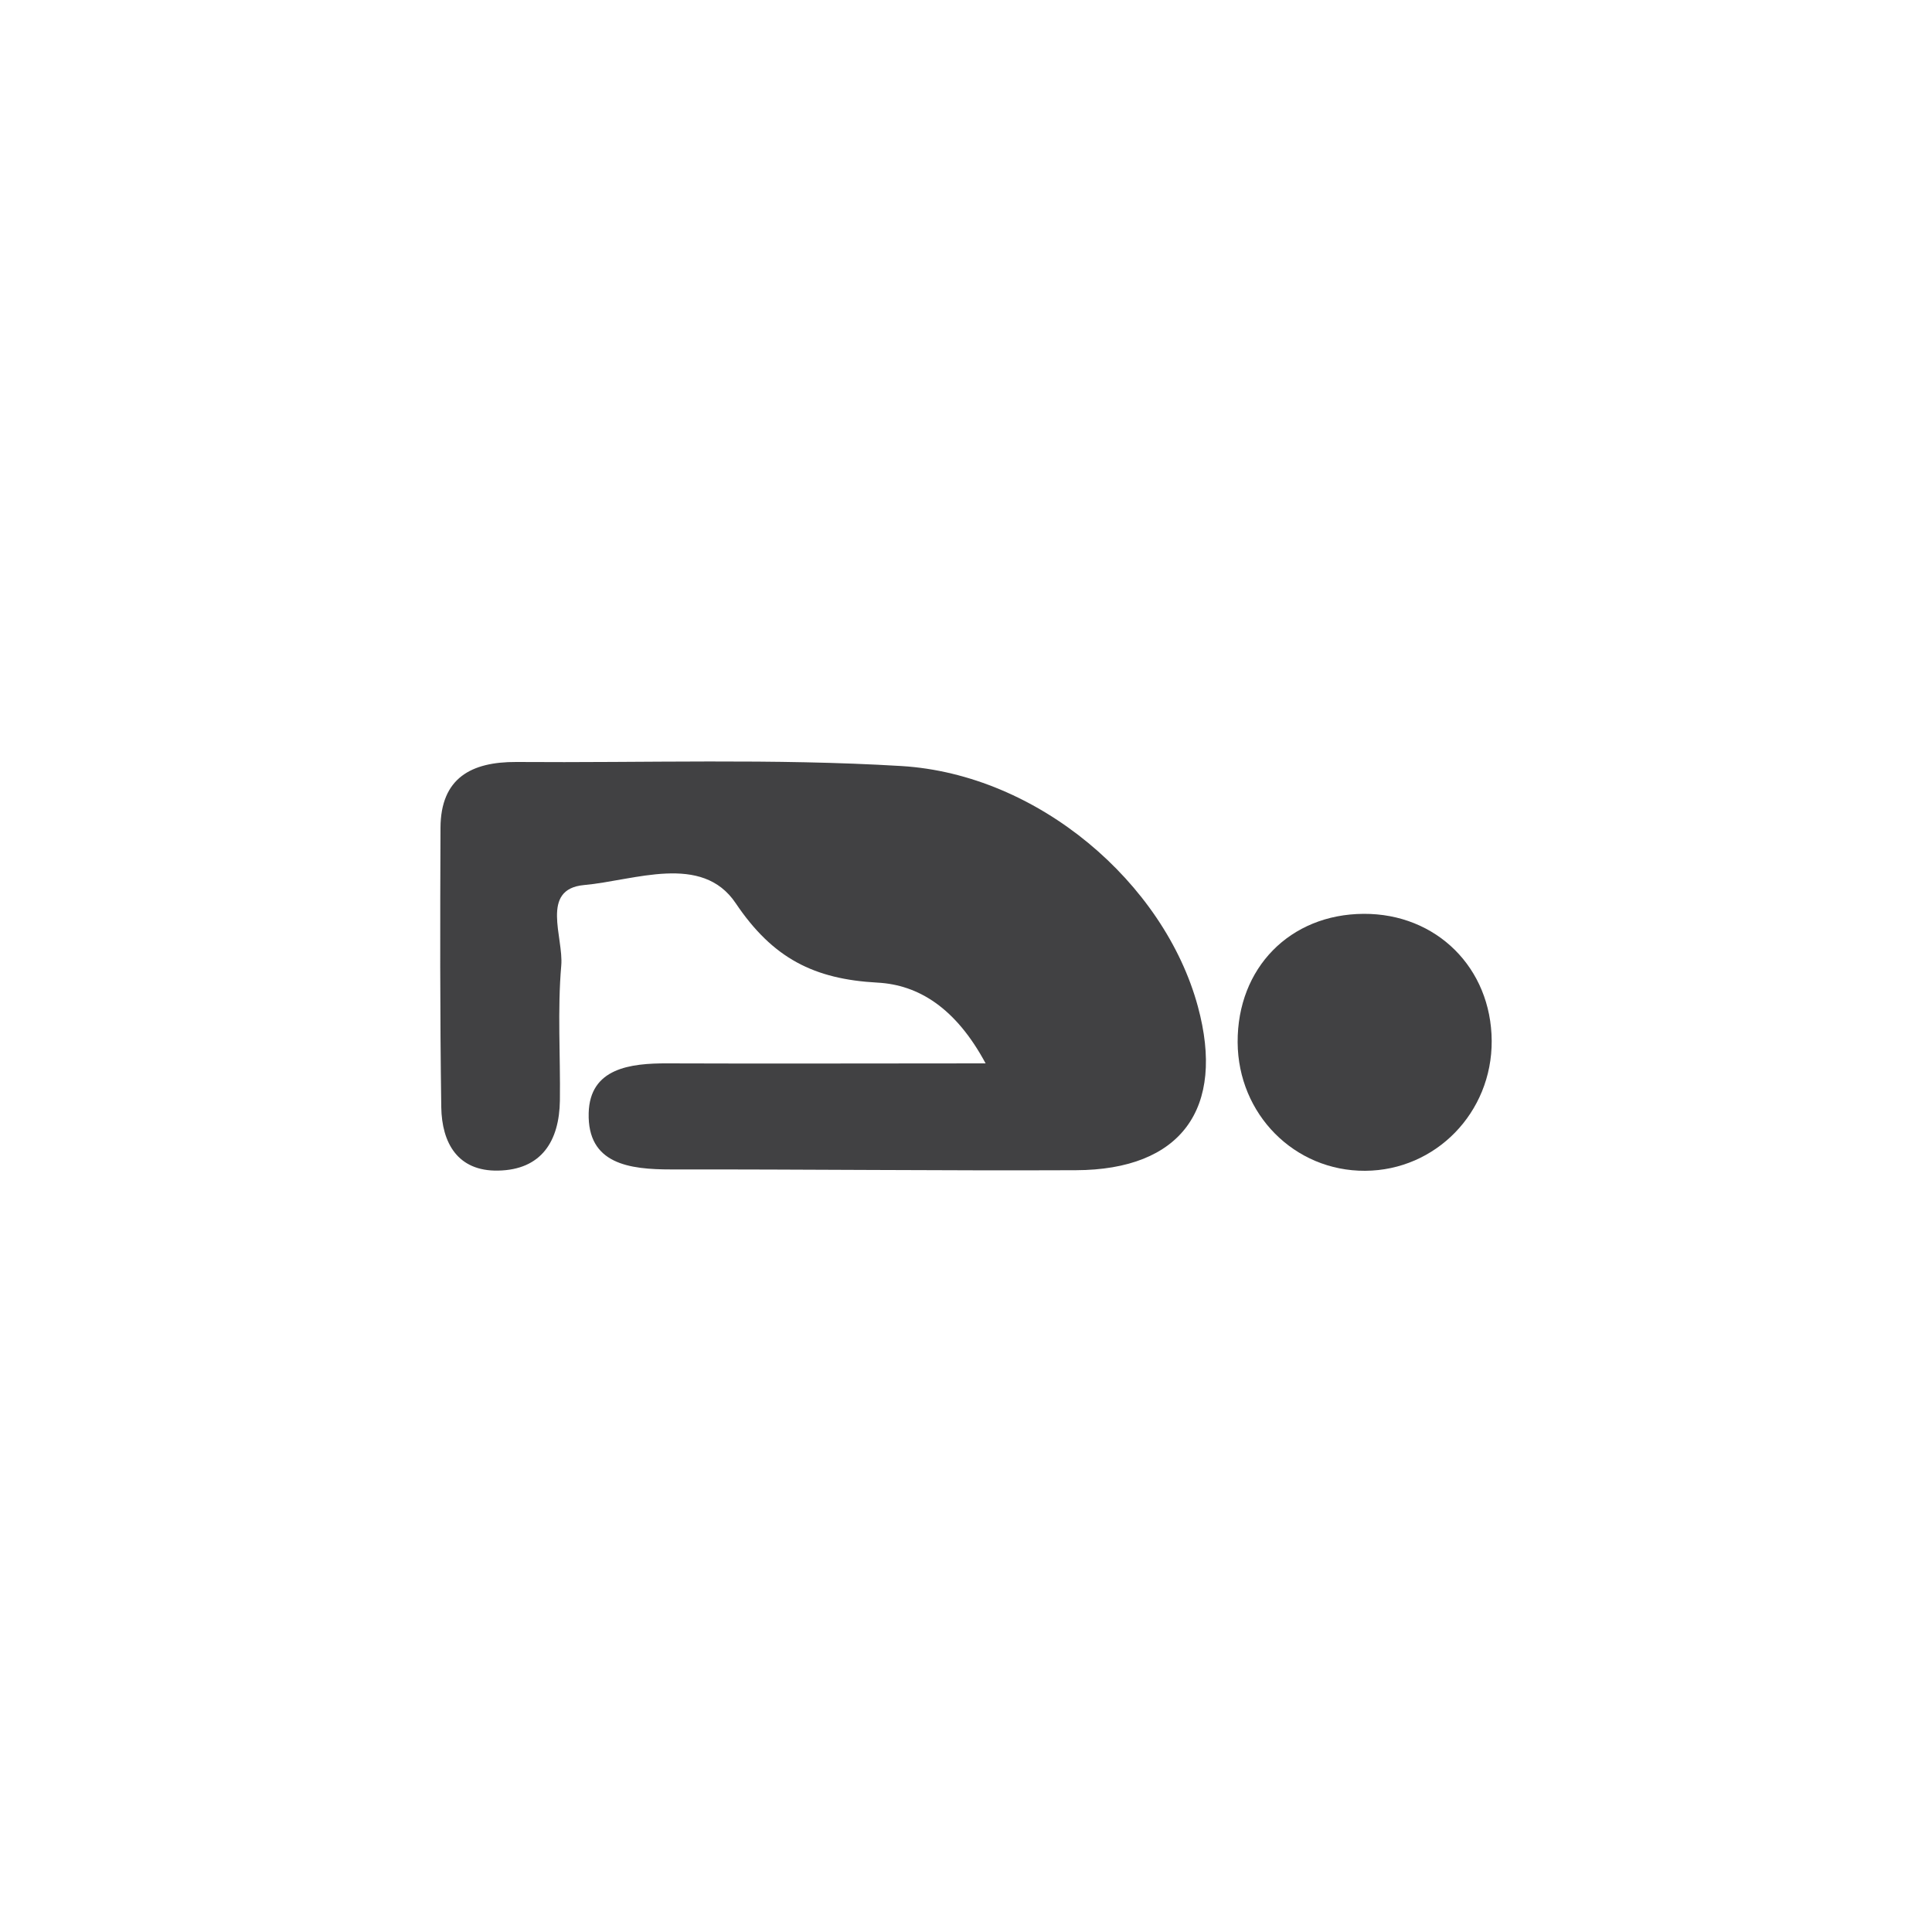 <?xml version="1.0" encoding="UTF-8"?><svg id="a" xmlns="http://www.w3.org/2000/svg" viewBox="0 0 100 100"><defs><style>.b{fill:#414143;}</style></defs><path class="b" d="M51.02,55.05c-1.55-2.89-3.49-4.08-5.61-4.19-3.26-.18-5.4-1.24-7.33-4.11-1.75-2.61-5.25-1.17-7.85-.94-2.29,.21-1.05,2.71-1.18,4.17-.2,2.31-.04,4.65-.07,6.98-.03,2.1-.95,3.59-3.2,3.63-2.09,.04-2.91-1.43-2.94-3.28-.07-4.82-.06-9.64-.04-14.46,.01-2.58,1.59-3.42,3.92-3.41,6.65,.05,13.32-.19,19.94,.21,7.07,.43,13.6,6.04,15.34,12.44,1.44,5.3-.87,8.46-6.31,8.48-6.98,.03-13.97-.05-20.95-.04-2.16,0-4.34-.27-4.27-2.92,.06-2.32,2.14-2.58,4.09-2.57,5.29,.02,10.58,0,16.45,0Z"/><path class="b" d="M77.21,53.87c.02,3.72-2.9,6.71-6.55,6.73-3.66,.02-6.58-2.93-6.6-6.65-.02-3.85,2.71-6.63,6.52-6.65,3.77-.02,6.61,2.8,6.63,6.58Z"/></svg>